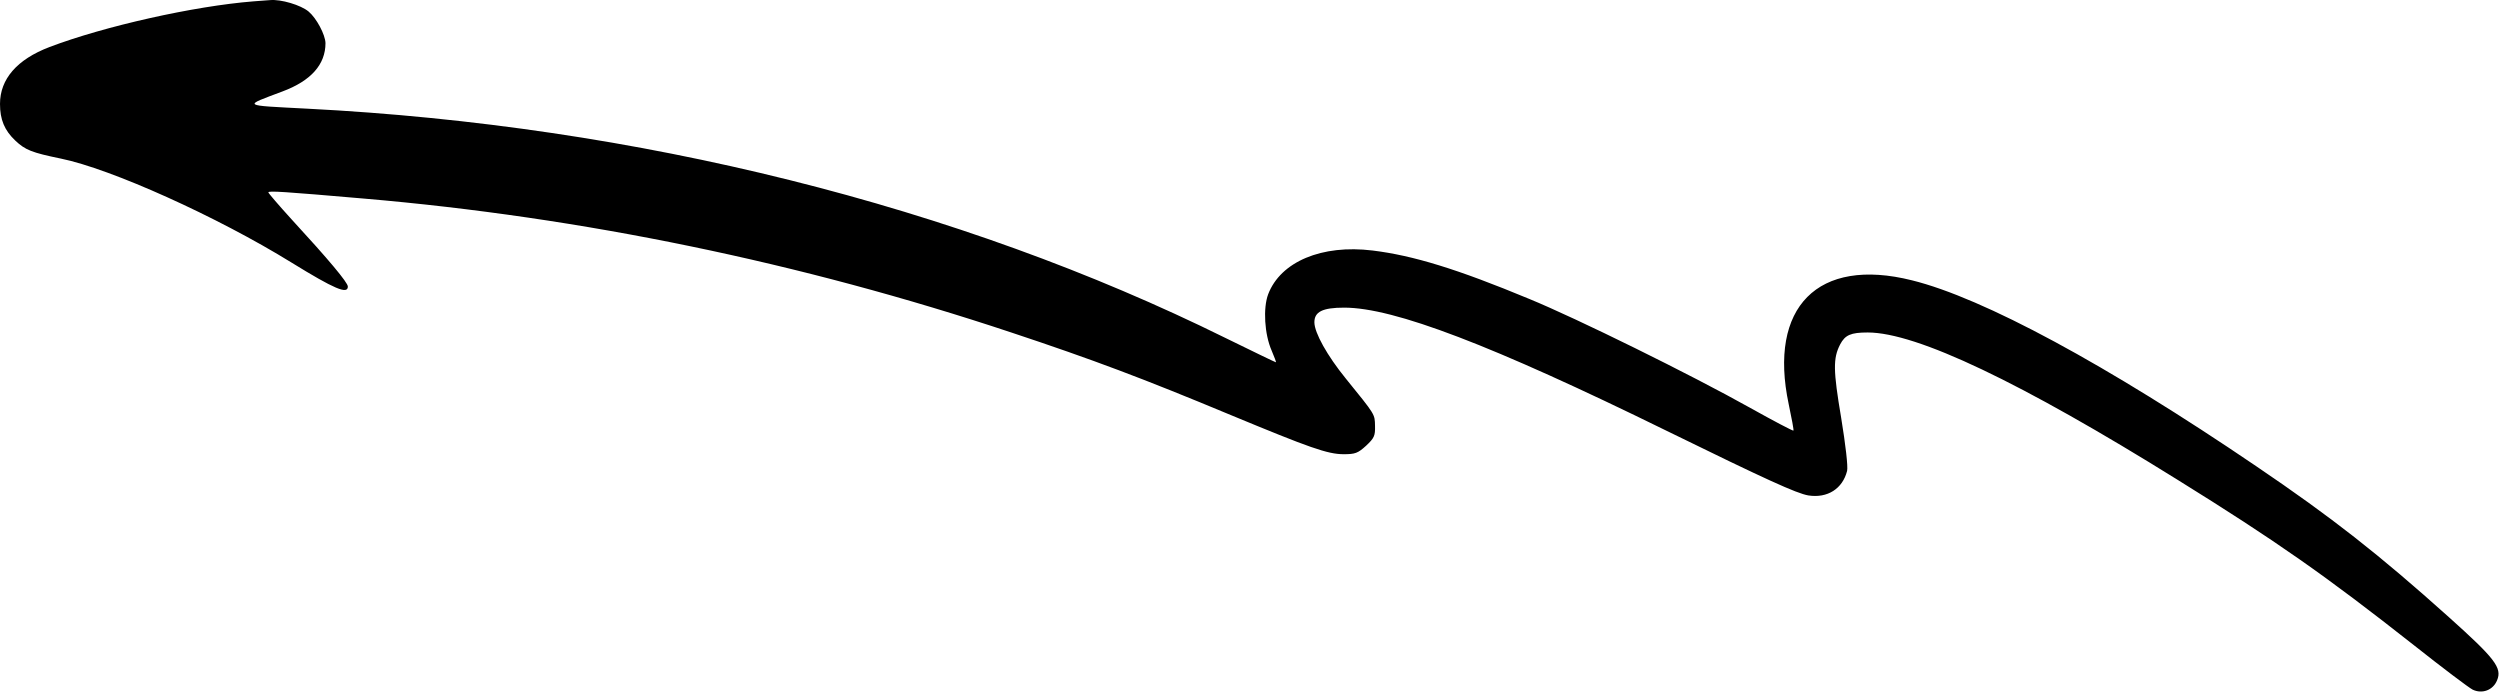 <svg width="236" height="66" viewBox="0 0 236 66" fill="none" xmlns="http://www.w3.org/2000/svg">
<path fill-rule="evenodd" clip-rule="evenodd" d="M23.924 0.128C18.319 0.573 9.851 2.473 4.668 4.442C1.595 5.615 0 7.467 0 9.812C0 11.29 0.422 12.298 1.431 13.259C2.392 14.174 3.026 14.409 5.747 14.971C10.461 15.933 20.477 20.435 27.537 24.797C31.571 27.282 32.837 27.822 32.837 27.048C32.837 26.673 31.031 24.515 27.513 20.693C26.317 19.38 25.332 18.231 25.332 18.16C25.332 17.996 26.762 18.09 34.362 18.747C54.909 20.506 75.596 24.773 95.463 31.386C103.156 33.942 107.894 35.724 116.221 39.195C123.633 42.267 125.322 42.877 126.846 42.877C127.925 42.877 128.183 42.783 128.957 42.079C129.731 41.352 129.825 41.141 129.802 40.203C129.778 39.078 129.848 39.195 127.034 35.724C125.298 33.59 124.078 31.41 124.078 30.425C124.078 29.44 124.829 29.041 126.893 29.041C131.584 29.041 140.802 32.559 157.338 40.672C166.72 45.269 169.605 46.582 170.708 46.769C172.514 47.051 173.944 46.136 174.367 44.448C174.46 44.049 174.226 42.009 173.804 39.429C173.053 34.974 173.03 33.825 173.71 32.512C174.179 31.621 174.718 31.386 176.313 31.386C180.911 31.386 190.762 36.076 205.562 45.292C214.85 51.06 219.541 54.343 227.845 60.886C230.542 63.02 233.052 64.919 233.427 65.107C234.318 65.529 235.35 65.154 235.726 64.216C236.218 63.043 235.515 62.152 231.175 58.26C224.537 52.303 220.104 48.833 212.974 44.002C198.854 34.411 187.22 28.127 180.488 26.462C171.599 24.234 166.908 28.994 168.855 38.163C169.136 39.5 169.347 40.602 169.3 40.649C169.253 40.696 167.424 39.734 165.242 38.515C159.59 35.349 148.777 30.026 144.367 28.22C137.542 25.383 133.39 24.117 129.567 23.648C124.782 23.061 120.889 24.703 119.716 27.775C119.223 29.088 119.364 31.55 120.044 33.098C120.302 33.708 120.49 34.2 120.443 34.2C120.396 34.2 118.262 33.168 115.681 31.902C90.444 19.427 60.116 11.852 28.991 10.258C22.752 9.93 22.916 10.047 26.645 8.64C29.366 7.631 30.726 6.084 30.726 4.067C30.703 3.27 29.882 1.722 29.131 1.089C28.404 0.479 26.528 -0.084 25.496 0.01C25.214 0.034 24.511 0.081 23.924 0.128Z" fill="currentColor"/>
</svg>
